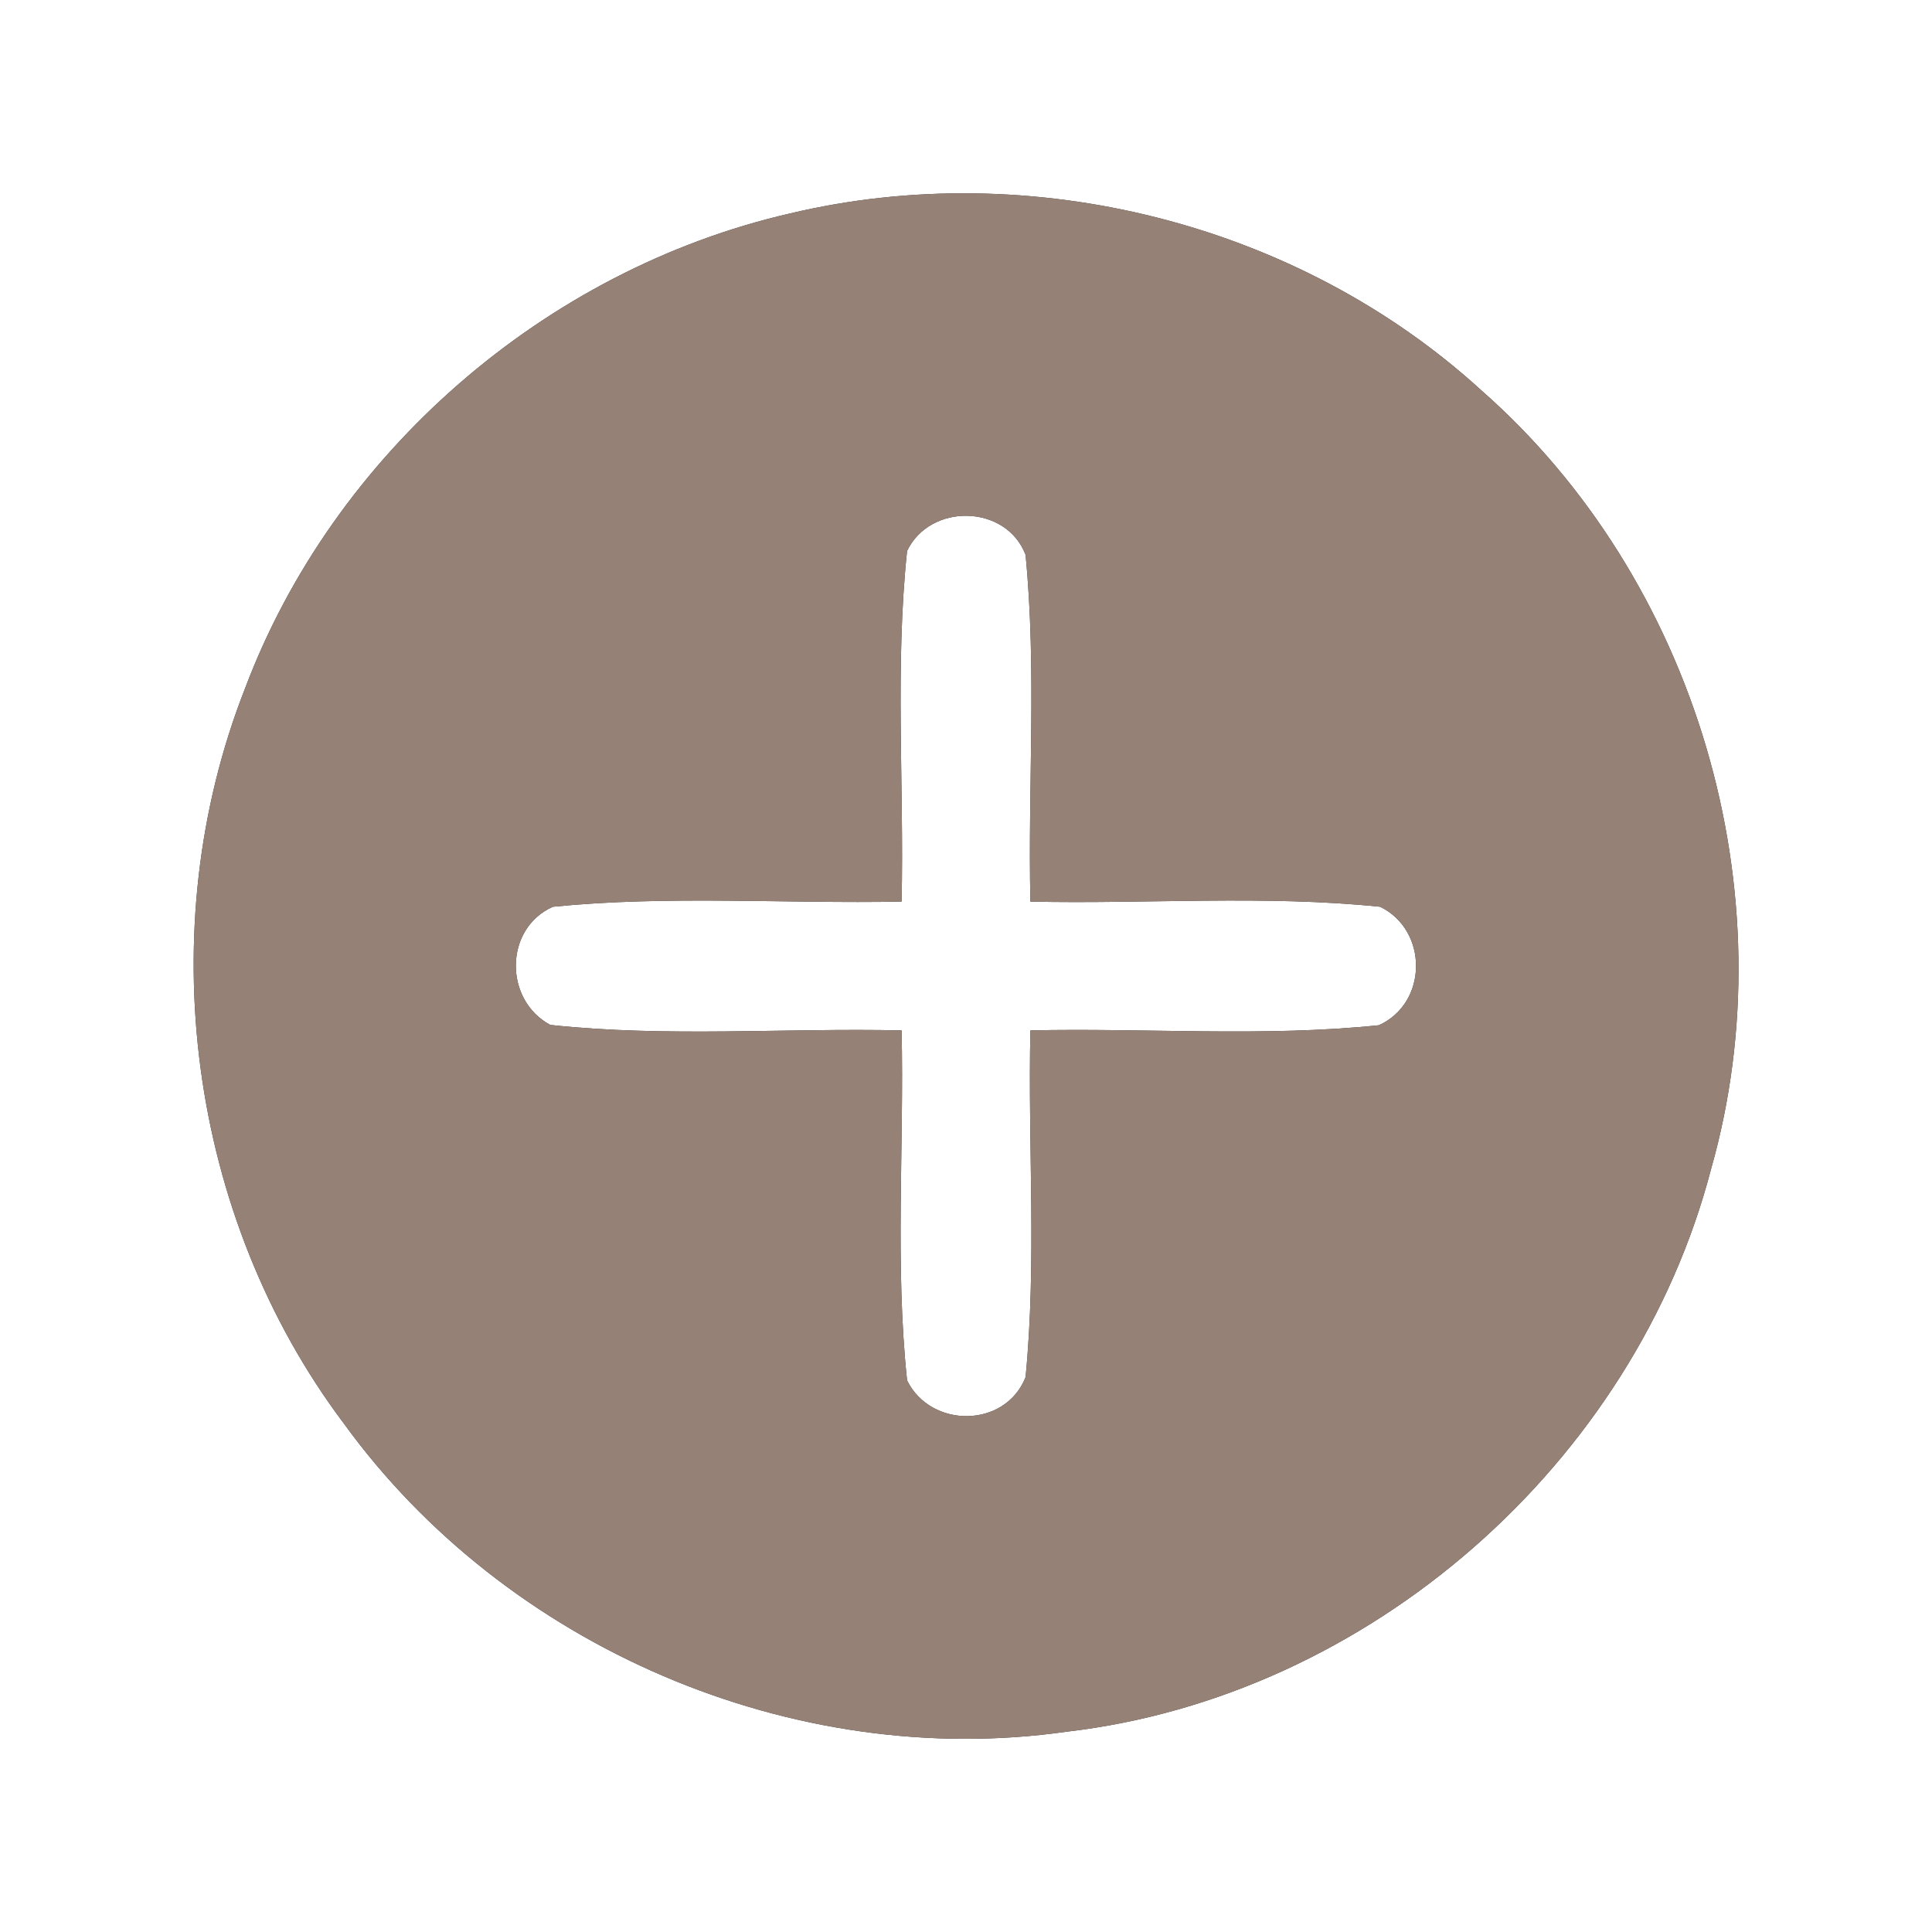 <?xml version="1.0" encoding="UTF-8" ?>
<!DOCTYPE svg PUBLIC "-//W3C//DTD SVG 1.1//EN" "http://www.w3.org/Graphics/SVG/1.1/DTD/svg11.dtd">
<svg width="60pt" height="60pt" viewBox="0 0 60 60" version="1.1" xmlns="http://www.w3.org/2000/svg">
<rect x="0" y="0" width="60" height="60" fill="#333333" stroke="none"/>
<g id="#ffffffff">
<path fill="#ffffff" opacity="1.00" d=" M 0.00 0.00 L 60.00 0.00 L 60.00 60.00 L 0.00 60.00 L 0.00 0.00 M 24.53 6.63 C 16.92 8.38 10.36 14.08 7.61 21.38 C 4.67 28.86 5.85 37.79 10.68 44.21 C 15.71 51.15 24.63 54.99 33.12 53.78 C 42.52 52.69 50.76 45.44 53.14 36.30 C 55.57 27.74 52.68 17.98 45.99 12.11 C 40.30 6.92 32.01 4.85 24.53 6.63 Z" />
<path fill="#ffffff" opacity="1.00" d=" M 28.17 17.11 C 28.89 15.61 31.25 15.66 31.85 17.23 C 32.20 20.81 31.92 24.41 32.00 28.00 C 35.62 28.08 39.25 27.79 42.86 28.16 C 44.36 28.89 44.35 31.15 42.82 31.84 C 39.23 32.21 35.60 31.92 32.00 32.00 C 31.92 35.59 32.20 39.19 31.85 42.77 C 31.22 44.36 28.91 44.37 28.17 42.87 C 27.79 39.26 28.08 35.62 28.00 32.00 C 24.37 31.92 20.72 32.22 17.09 31.83 C 15.65 31.06 15.65 28.84 17.17 28.16 C 20.77 27.80 24.39 28.07 28.00 28.00 C 28.08 24.37 27.79 20.73 28.17 17.11 Z" />
</g>
<g id="#000000ff">
<path fill="#968176" opacity="1.00" d=" M 24.53 6.63 C 32.01 4.85 40.30 6.92 45.99 12.11 C 52.68 17.98 55.57 27.74 53.14 36.30 C 50.76 45.44 42.52 52.69 33.12 53.78 C 24.63 54.99 15.71 51.15 10.68 44.21 C 5.85 37.79 4.67 28.86 7.61 21.38 C 10.36 14.08 16.92 8.38 24.53 6.63 M 28.17 17.11 C 27.79 20.73 28.08 24.37 28.00 28.00 C 24.39 28.07 20.77 27.80 17.17 28.16 C 15.65 28.84 15.65 31.06 17.09 31.83 C 20.72 32.22 24.37 31.92 28.00 32.00 C 28.08 35.62 27.79 39.26 28.17 42.87 C 28.91 44.37 31.22 44.36 31.85 42.77 C 32.20 39.19 31.92 35.59 32.00 32.00 C 35.60 31.92 39.23 32.21 42.82 31.84 C 44.35 31.15 44.36 28.89 42.86 28.16 C 39.25 27.79 35.62 28.08 32.00 28.00 C 31.92 24.41 32.20 20.81 31.85 17.23 C 31.25 15.66 28.89 15.61 28.17 17.11 Z" />
</g>
</svg>
